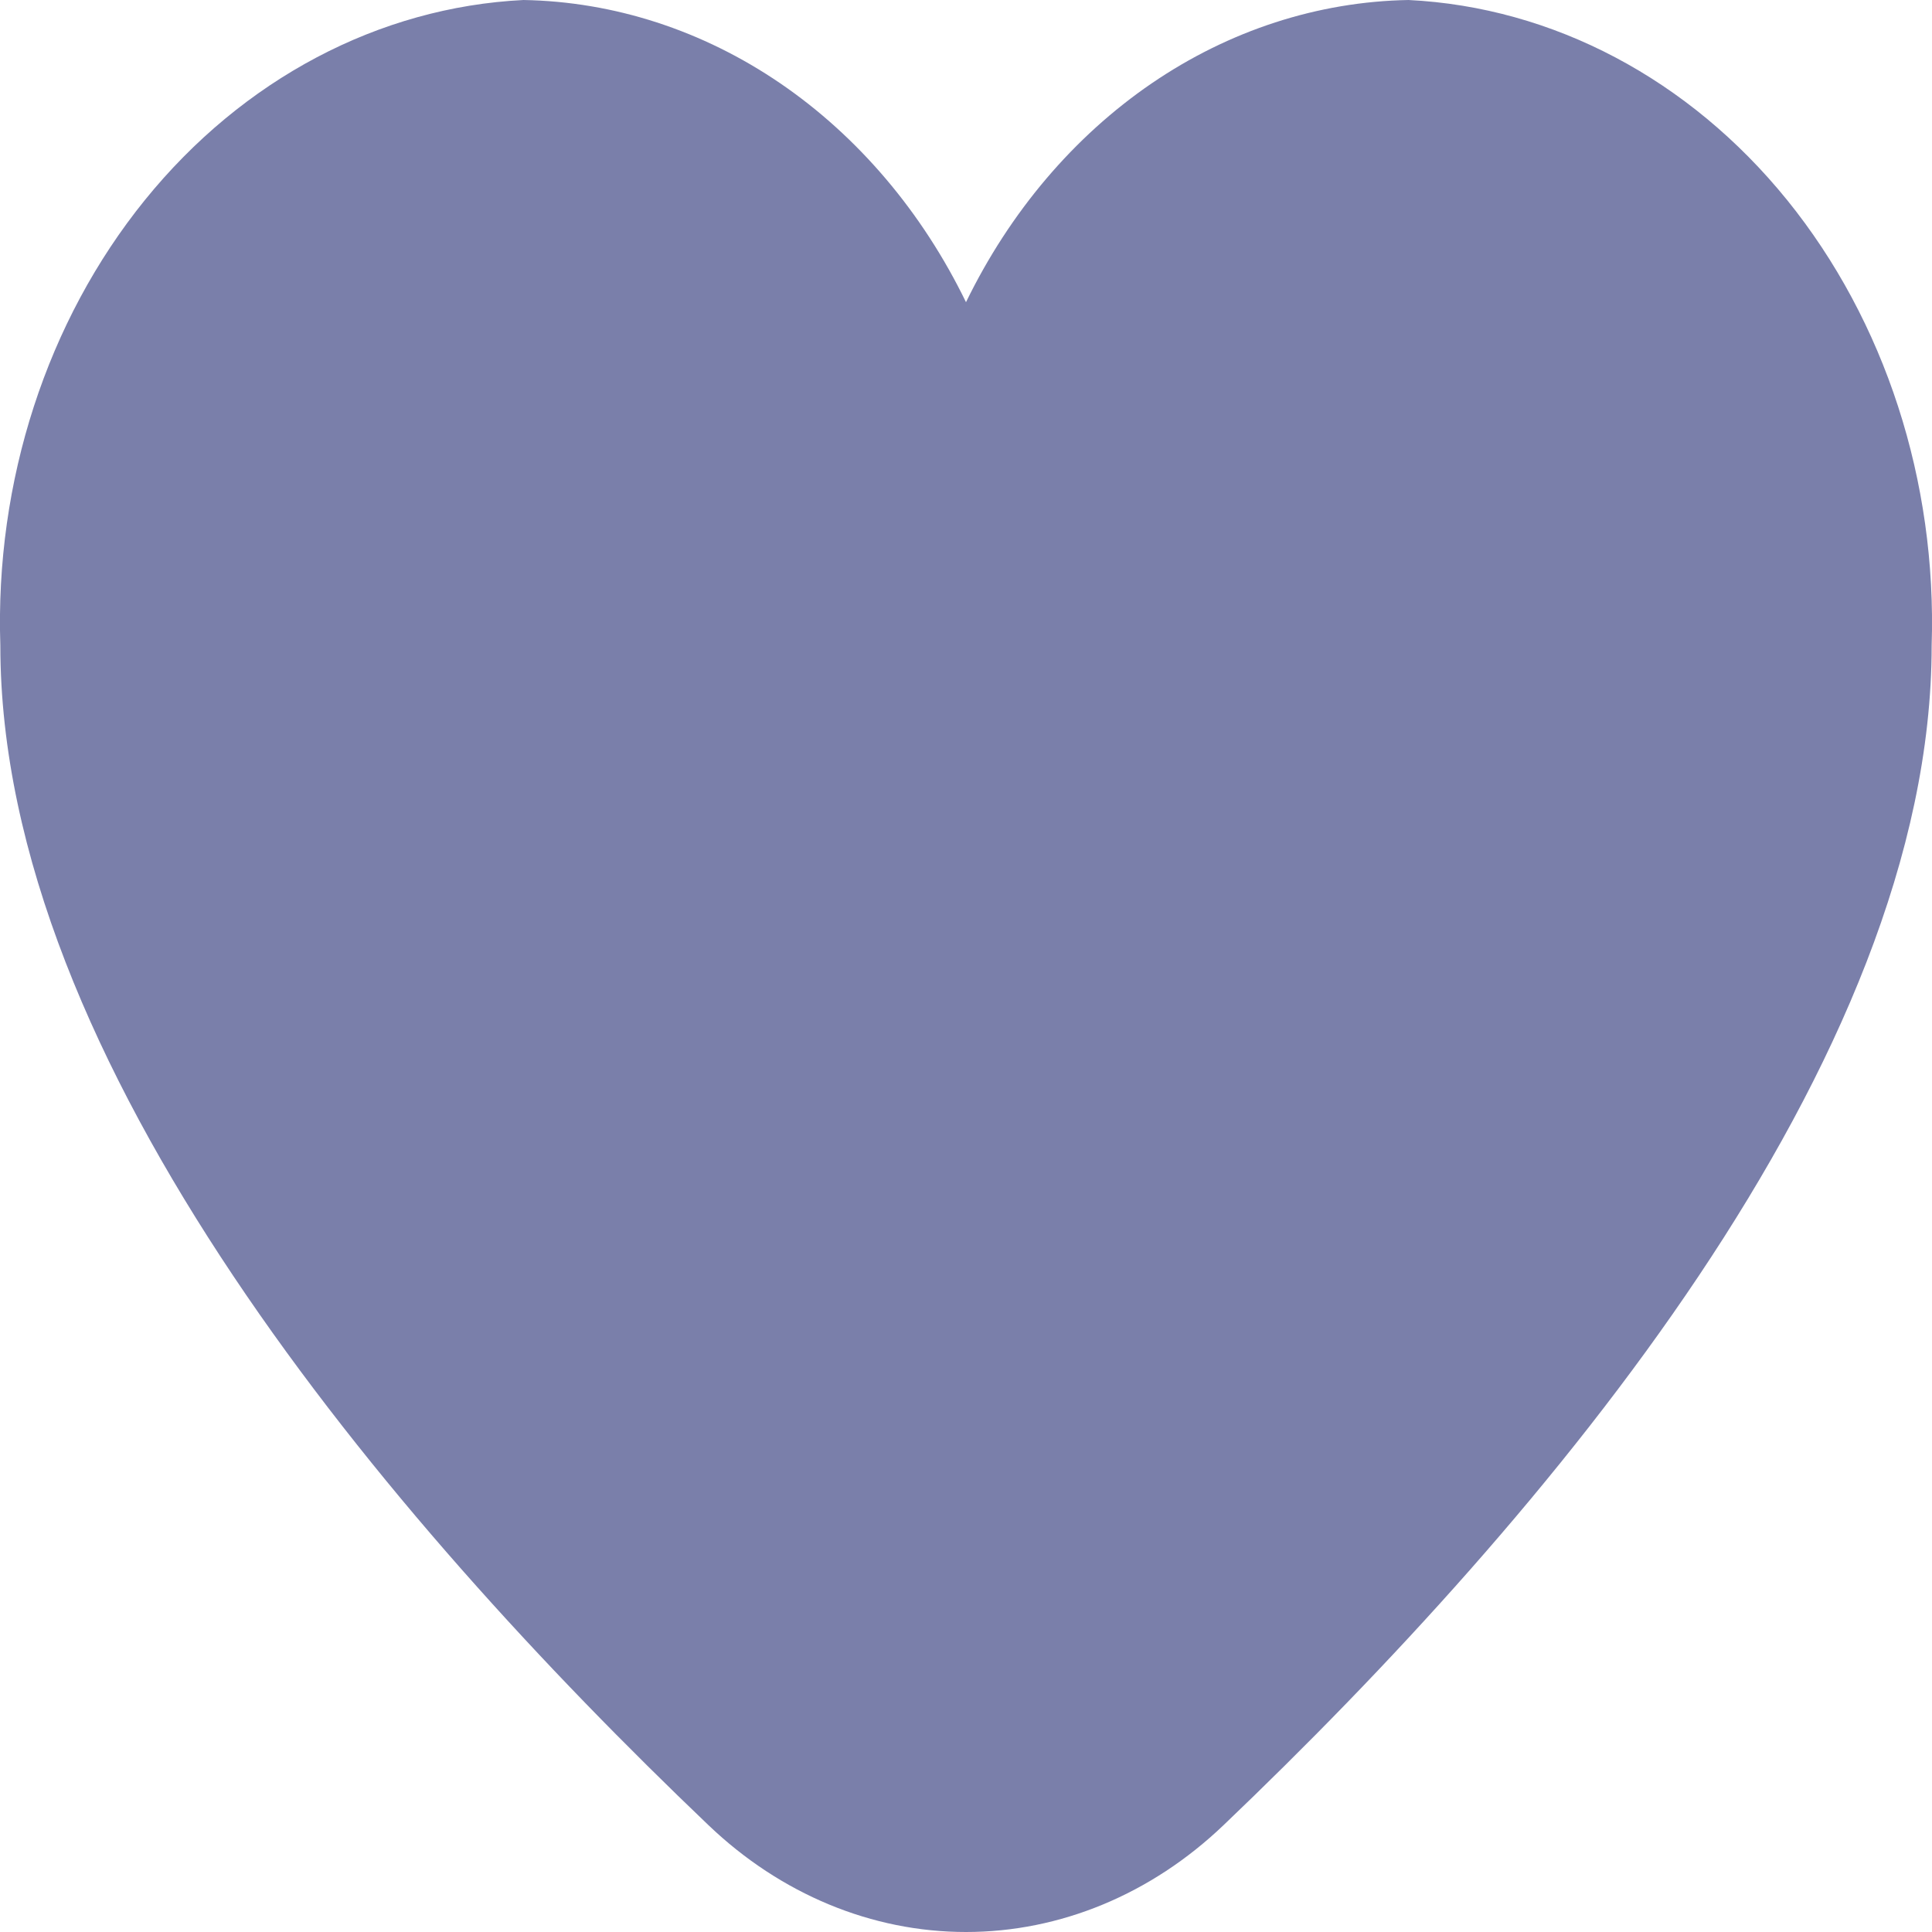 <svg width="17" height="17" viewBox="0 0 17 17" fill="none" xmlns="http://www.w3.org/2000/svg">
<path d="M12.394 0C11.597 0.014 10.817 0.267 10.133 0.734C9.45 1.201 8.886 1.865 8.5 2.659C8.114 1.865 7.55 1.201 6.867 0.734C6.183 0.267 5.403 0.014 4.606 0C3.335 0.063 2.137 0.696 1.275 1.76C0.413 2.825 -0.045 4.234 0.003 5.681C0.003 9.345 3.392 13.347 6.234 16.06C6.869 16.667 7.671 17 8.5 17C9.329 17 10.131 16.667 10.766 16.06C13.608 13.347 16.997 9.345 16.997 5.681C17.044 4.234 16.587 2.825 15.725 1.76C14.863 0.696 13.665 0.063 12.394 0Z" fill="#7A7FAA"/>
</svg>
